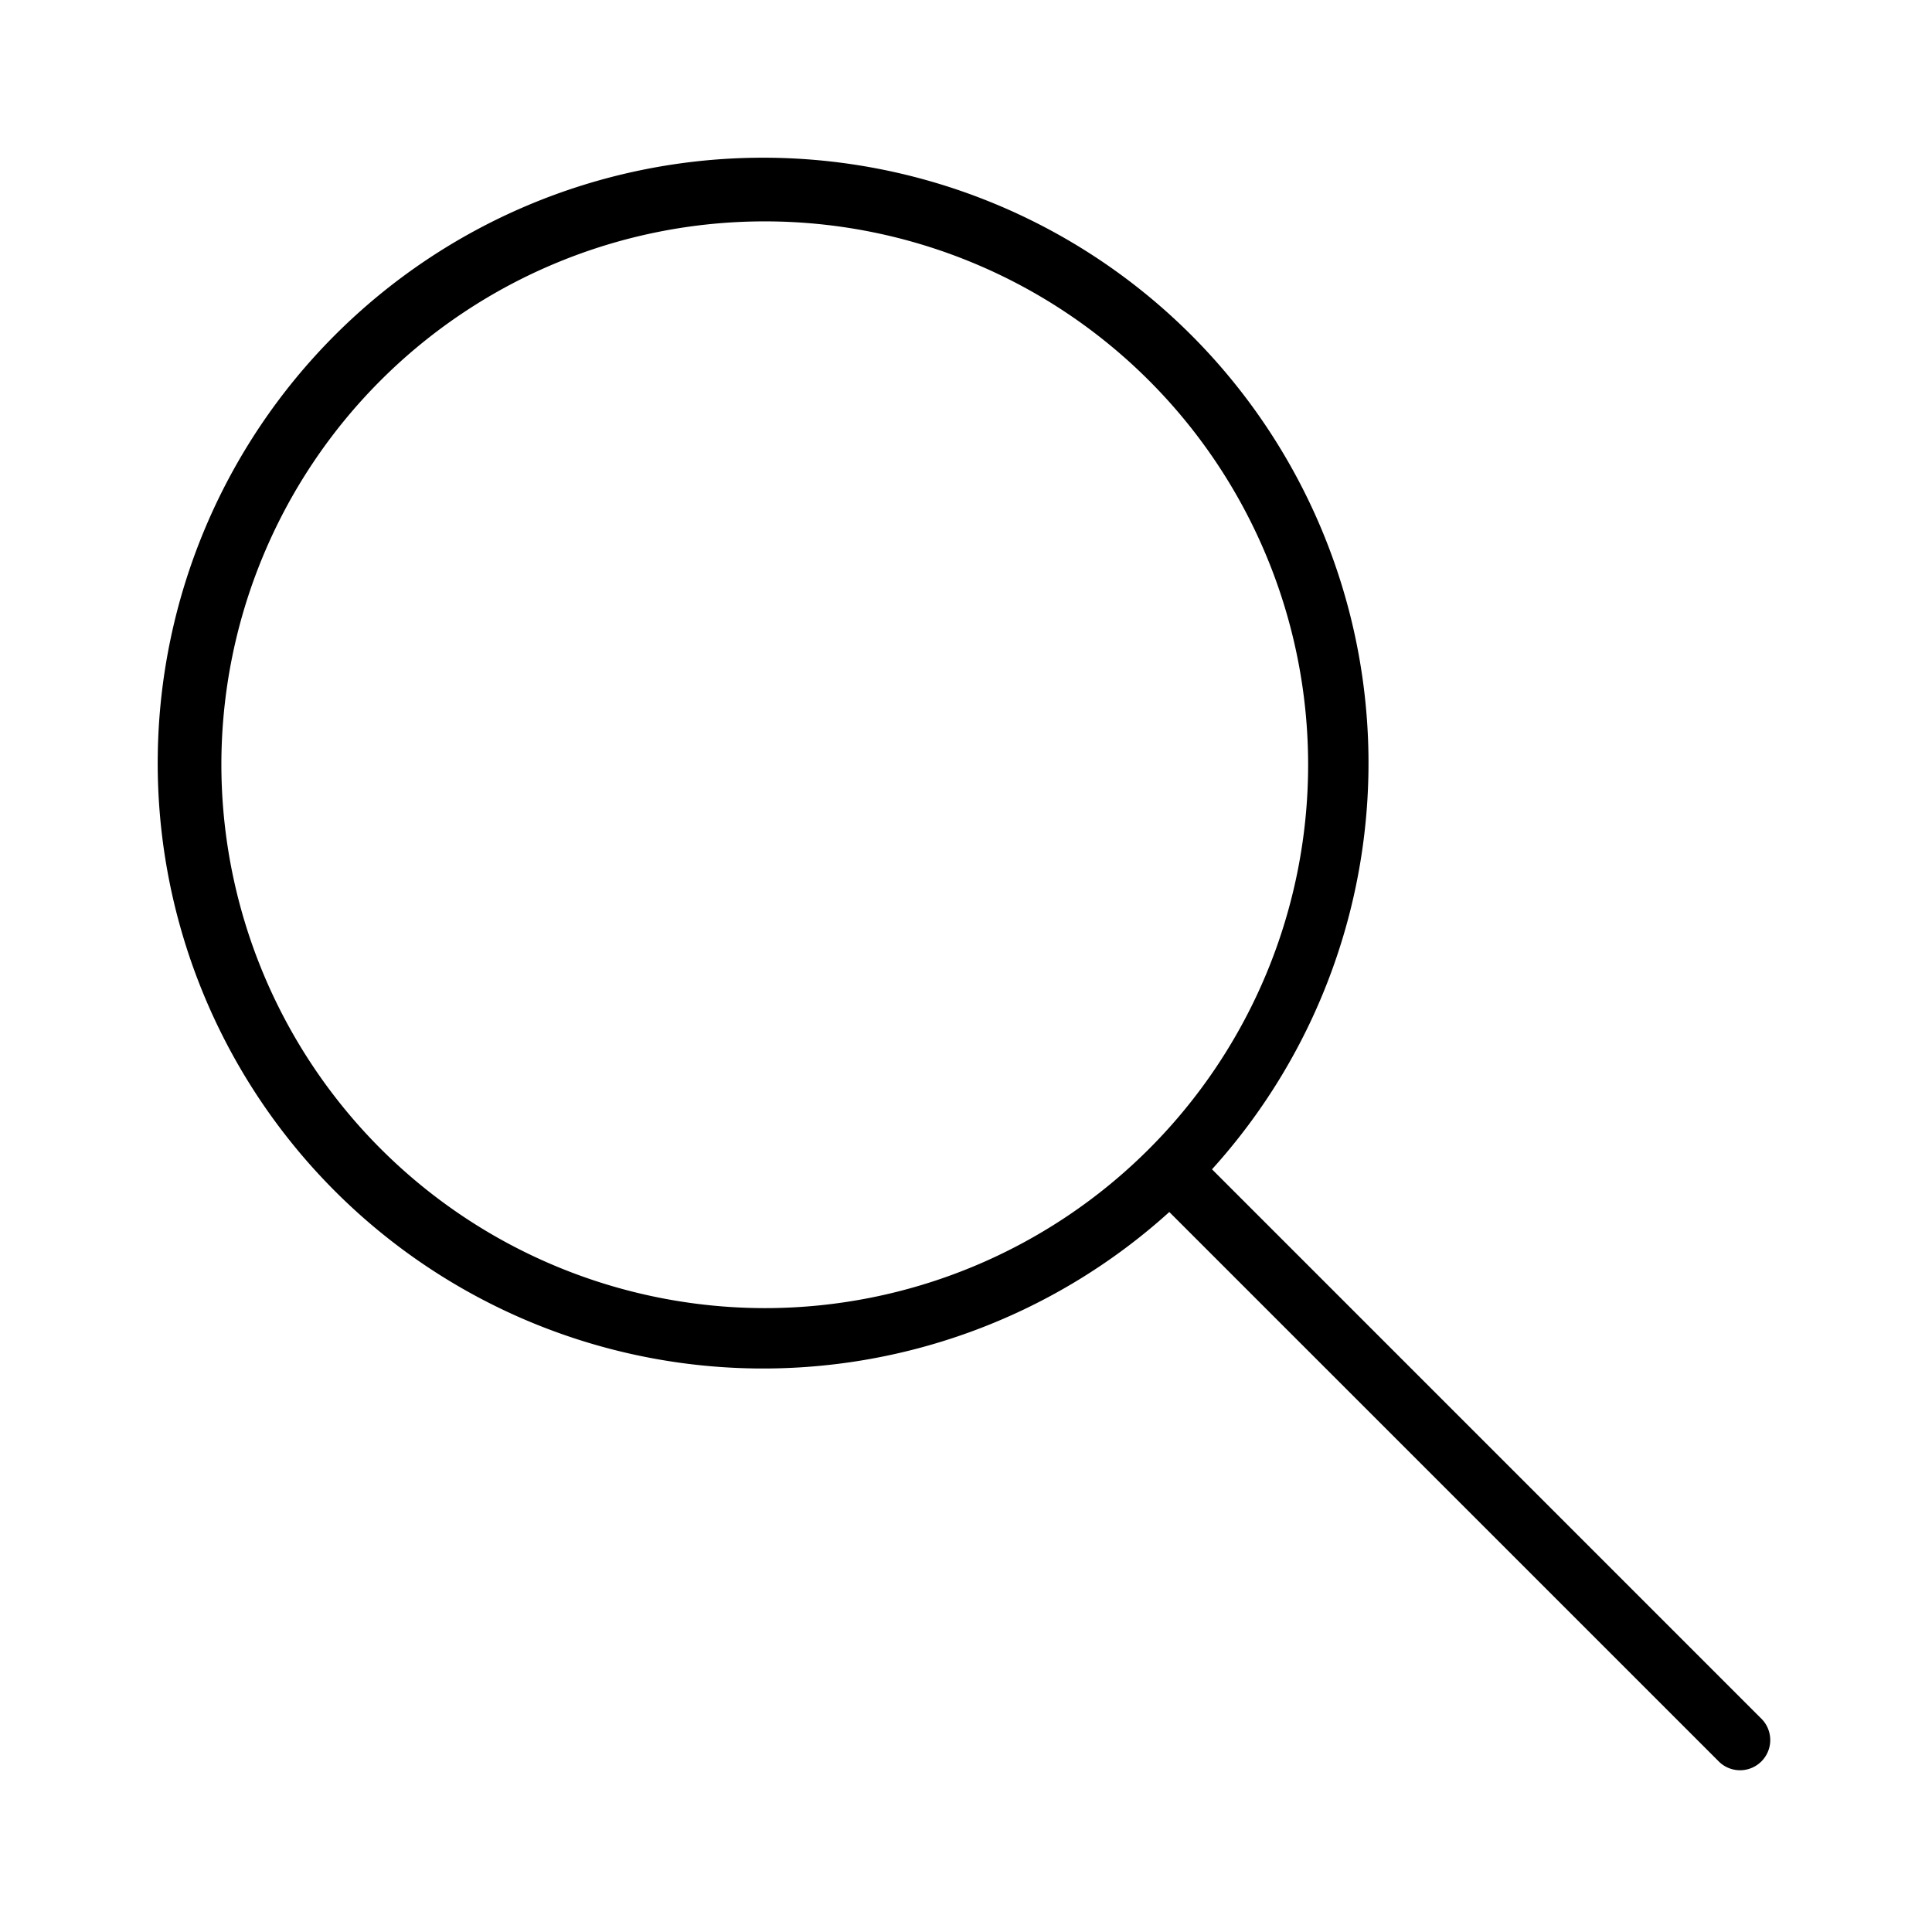 <svg xmlns="http://www.w3.org/2000/svg" width="48" height="48" viewBox="0 0 48 48"><title>Suche.targetsize-48</title><g id="Icons"><path d="M43.78,42.72,30.112,29.051a15.041,15.041,0,1,0-1.061,1.061L42.72,43.78a.75.75,0,0,0,1.06-1.06ZM5.5,19A13.5,13.5,0,1,1,19,32.5,13.515,13.515,0,0,1,5.5,19Z"/></g></svg>